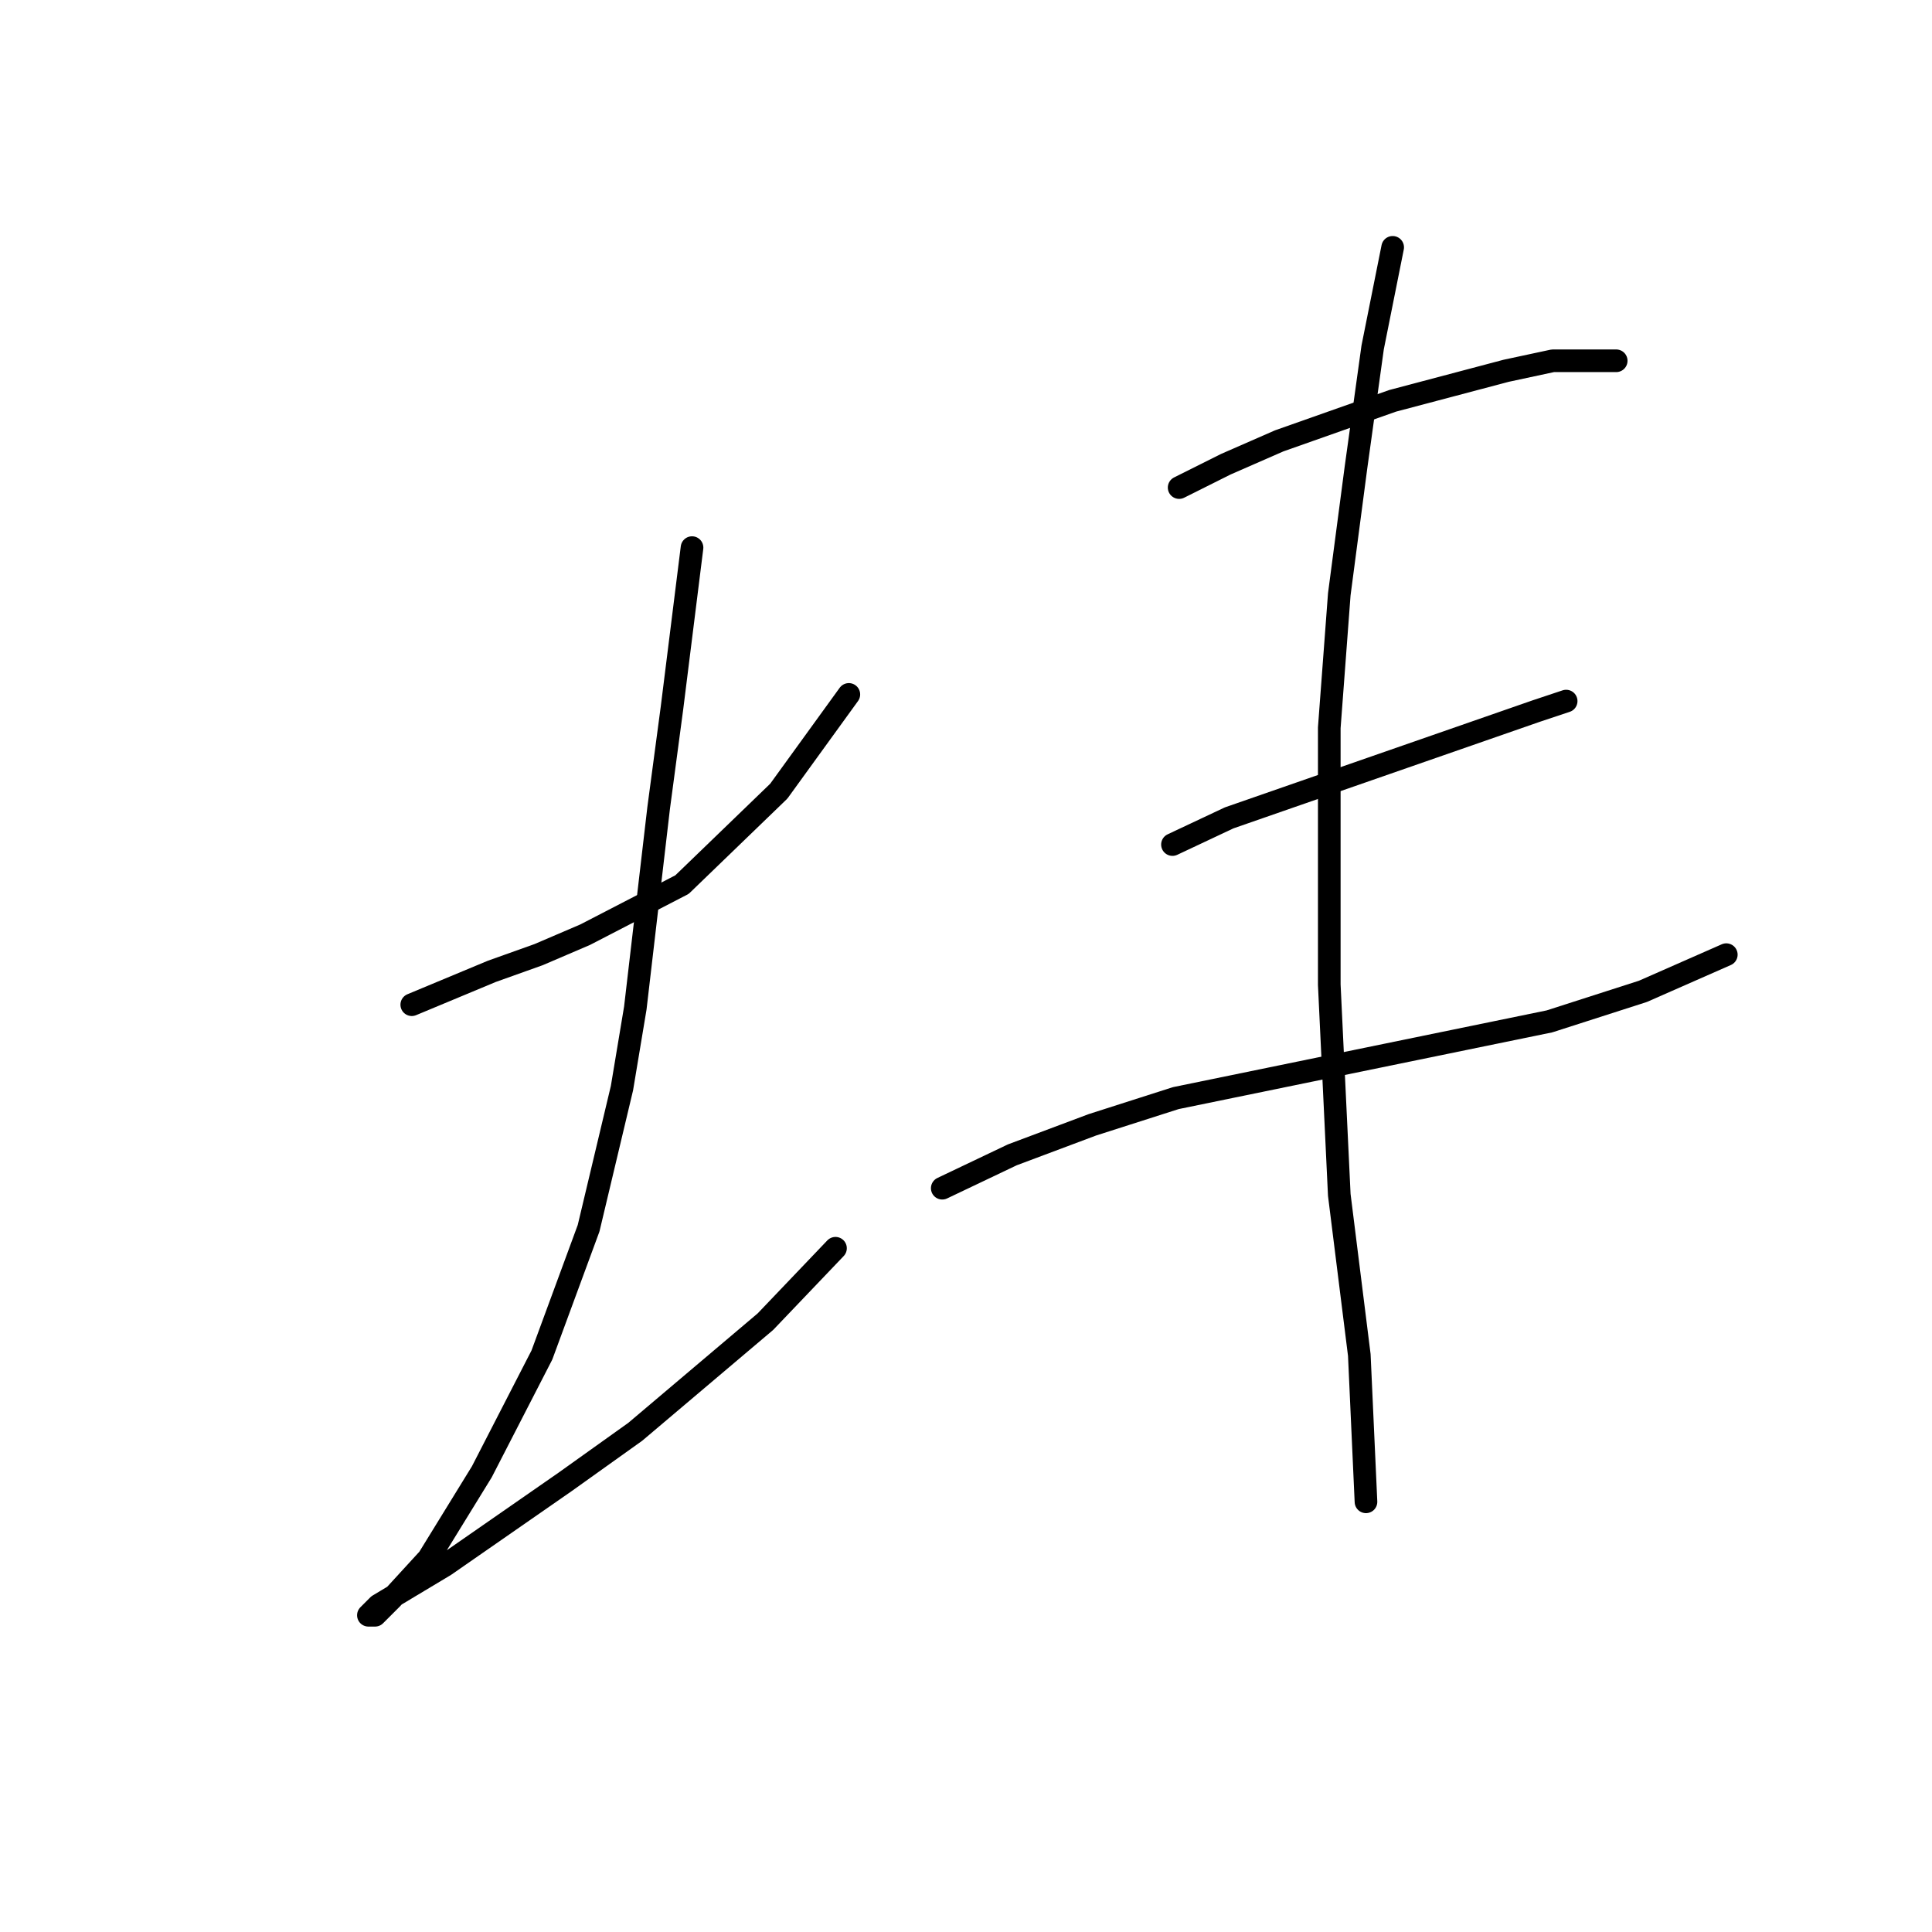 <?xml version="1.0" standalone="no"?>
    <svg width="256" height="256" xmlns="http://www.w3.org/2000/svg" version="1.1">
    <polyline stroke="black" stroke-width="3" stroke-linecap="round" fill="transparent" stroke-linejoin="round" points="54.562 133.128 59.867 130.918 65.172 128.707 71.362 126.497 77.551 123.844 90.371 117.213 103.192 104.835 112.476 92.014 112.476 92.014 " />
        <polyline stroke="black" stroke-width="3" stroke-linecap="round" fill="transparent" stroke-linejoin="round" points="91.697 72.562 89.045 93.782 87.277 107.045 84.182 133.57 82.414 144.18 77.993 162.748 71.804 179.547 63.846 195.02 56.773 206.514 51.91 211.819 49.699 214.03 48.815 214.03 50.141 212.704 58.983 207.399 74.898 196.346 84.182 189.715 101.423 175.126 110.707 165.4 110.707 165.4 " />
        <polyline stroke="black" stroke-width="3" stroke-linecap="round" fill="transparent" stroke-linejoin="round" points="156.242 64.605 162.431 61.51 169.505 58.415 184.536 53.11 199.567 49.132 205.756 47.805 214.155 47.805 214.155 47.805 " />
        <polyline stroke="black" stroke-width="3" stroke-linecap="round" fill="transparent" stroke-linejoin="round" points="155.358 111.908 162.873 108.371 203.545 94.224 207.524 92.898 207.524 92.898 " />
        <polyline stroke="black" stroke-width="3" stroke-linecap="round" fill="transparent" stroke-linejoin="round" points="124.854 157.443 134.138 153.022 144.748 149.043 155.8 145.506 205.314 135.338 217.692 131.36 228.744 126.497 228.744 126.497 " />
        <polyline stroke="black" stroke-width="3" stroke-linecap="round" fill="transparent" stroke-linejoin="round" points="184.536 32.774 181.883 46.037 179.673 61.952 177.462 78.751 176.136 96.435 176.136 130.476 177.462 158.327 180.115 179.547 180.999 198.999 180.999 198.999 " />
        </svg>